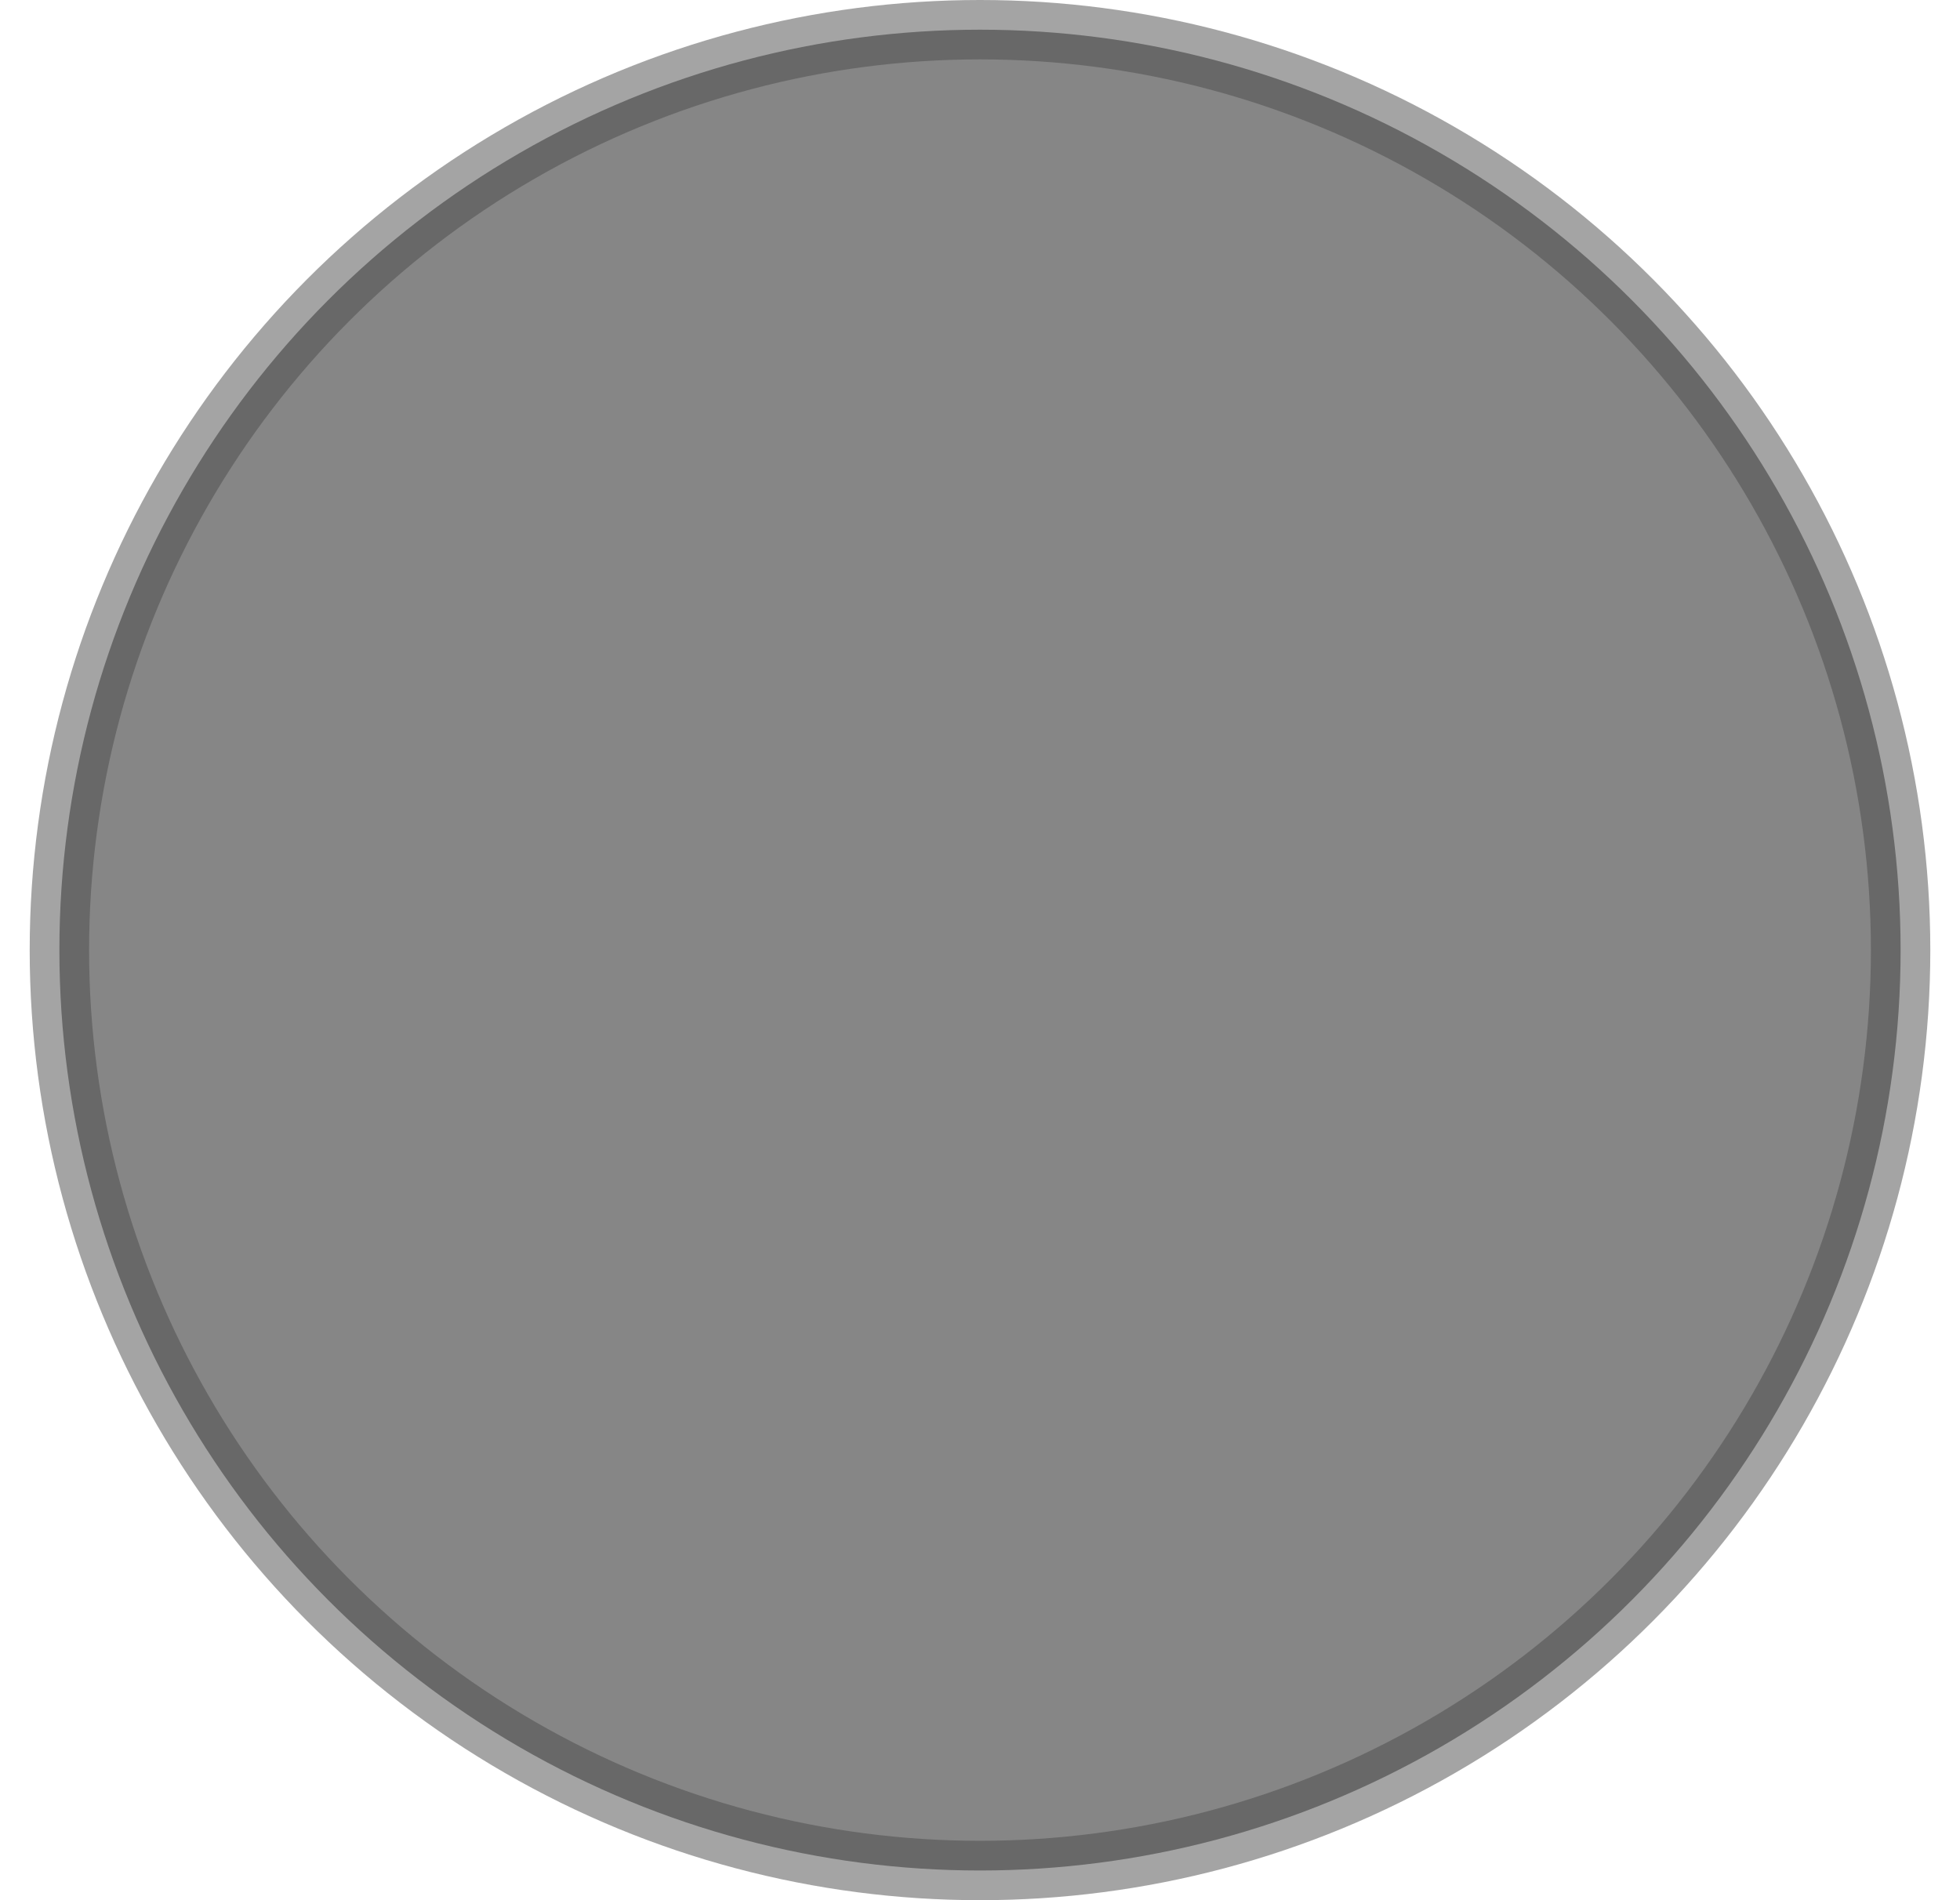 <svg width="33" height="32" viewBox="0 0 33 32" fill="none" xmlns="http://www.w3.org/2000/svg">
<g clip-path="url(#clip0_127_512)">
<circle opacity="0.5" cx="16.5" cy="16" r="15.5" fill="#0F0F0F" stroke="#4B4B4B"/>
</g>
<defs>
<clipPath id="clip0_127_512">
<rect width="32" height="32" fill="white" transform="translate(0.5)"/>
</clipPath>
</defs>
</svg>
